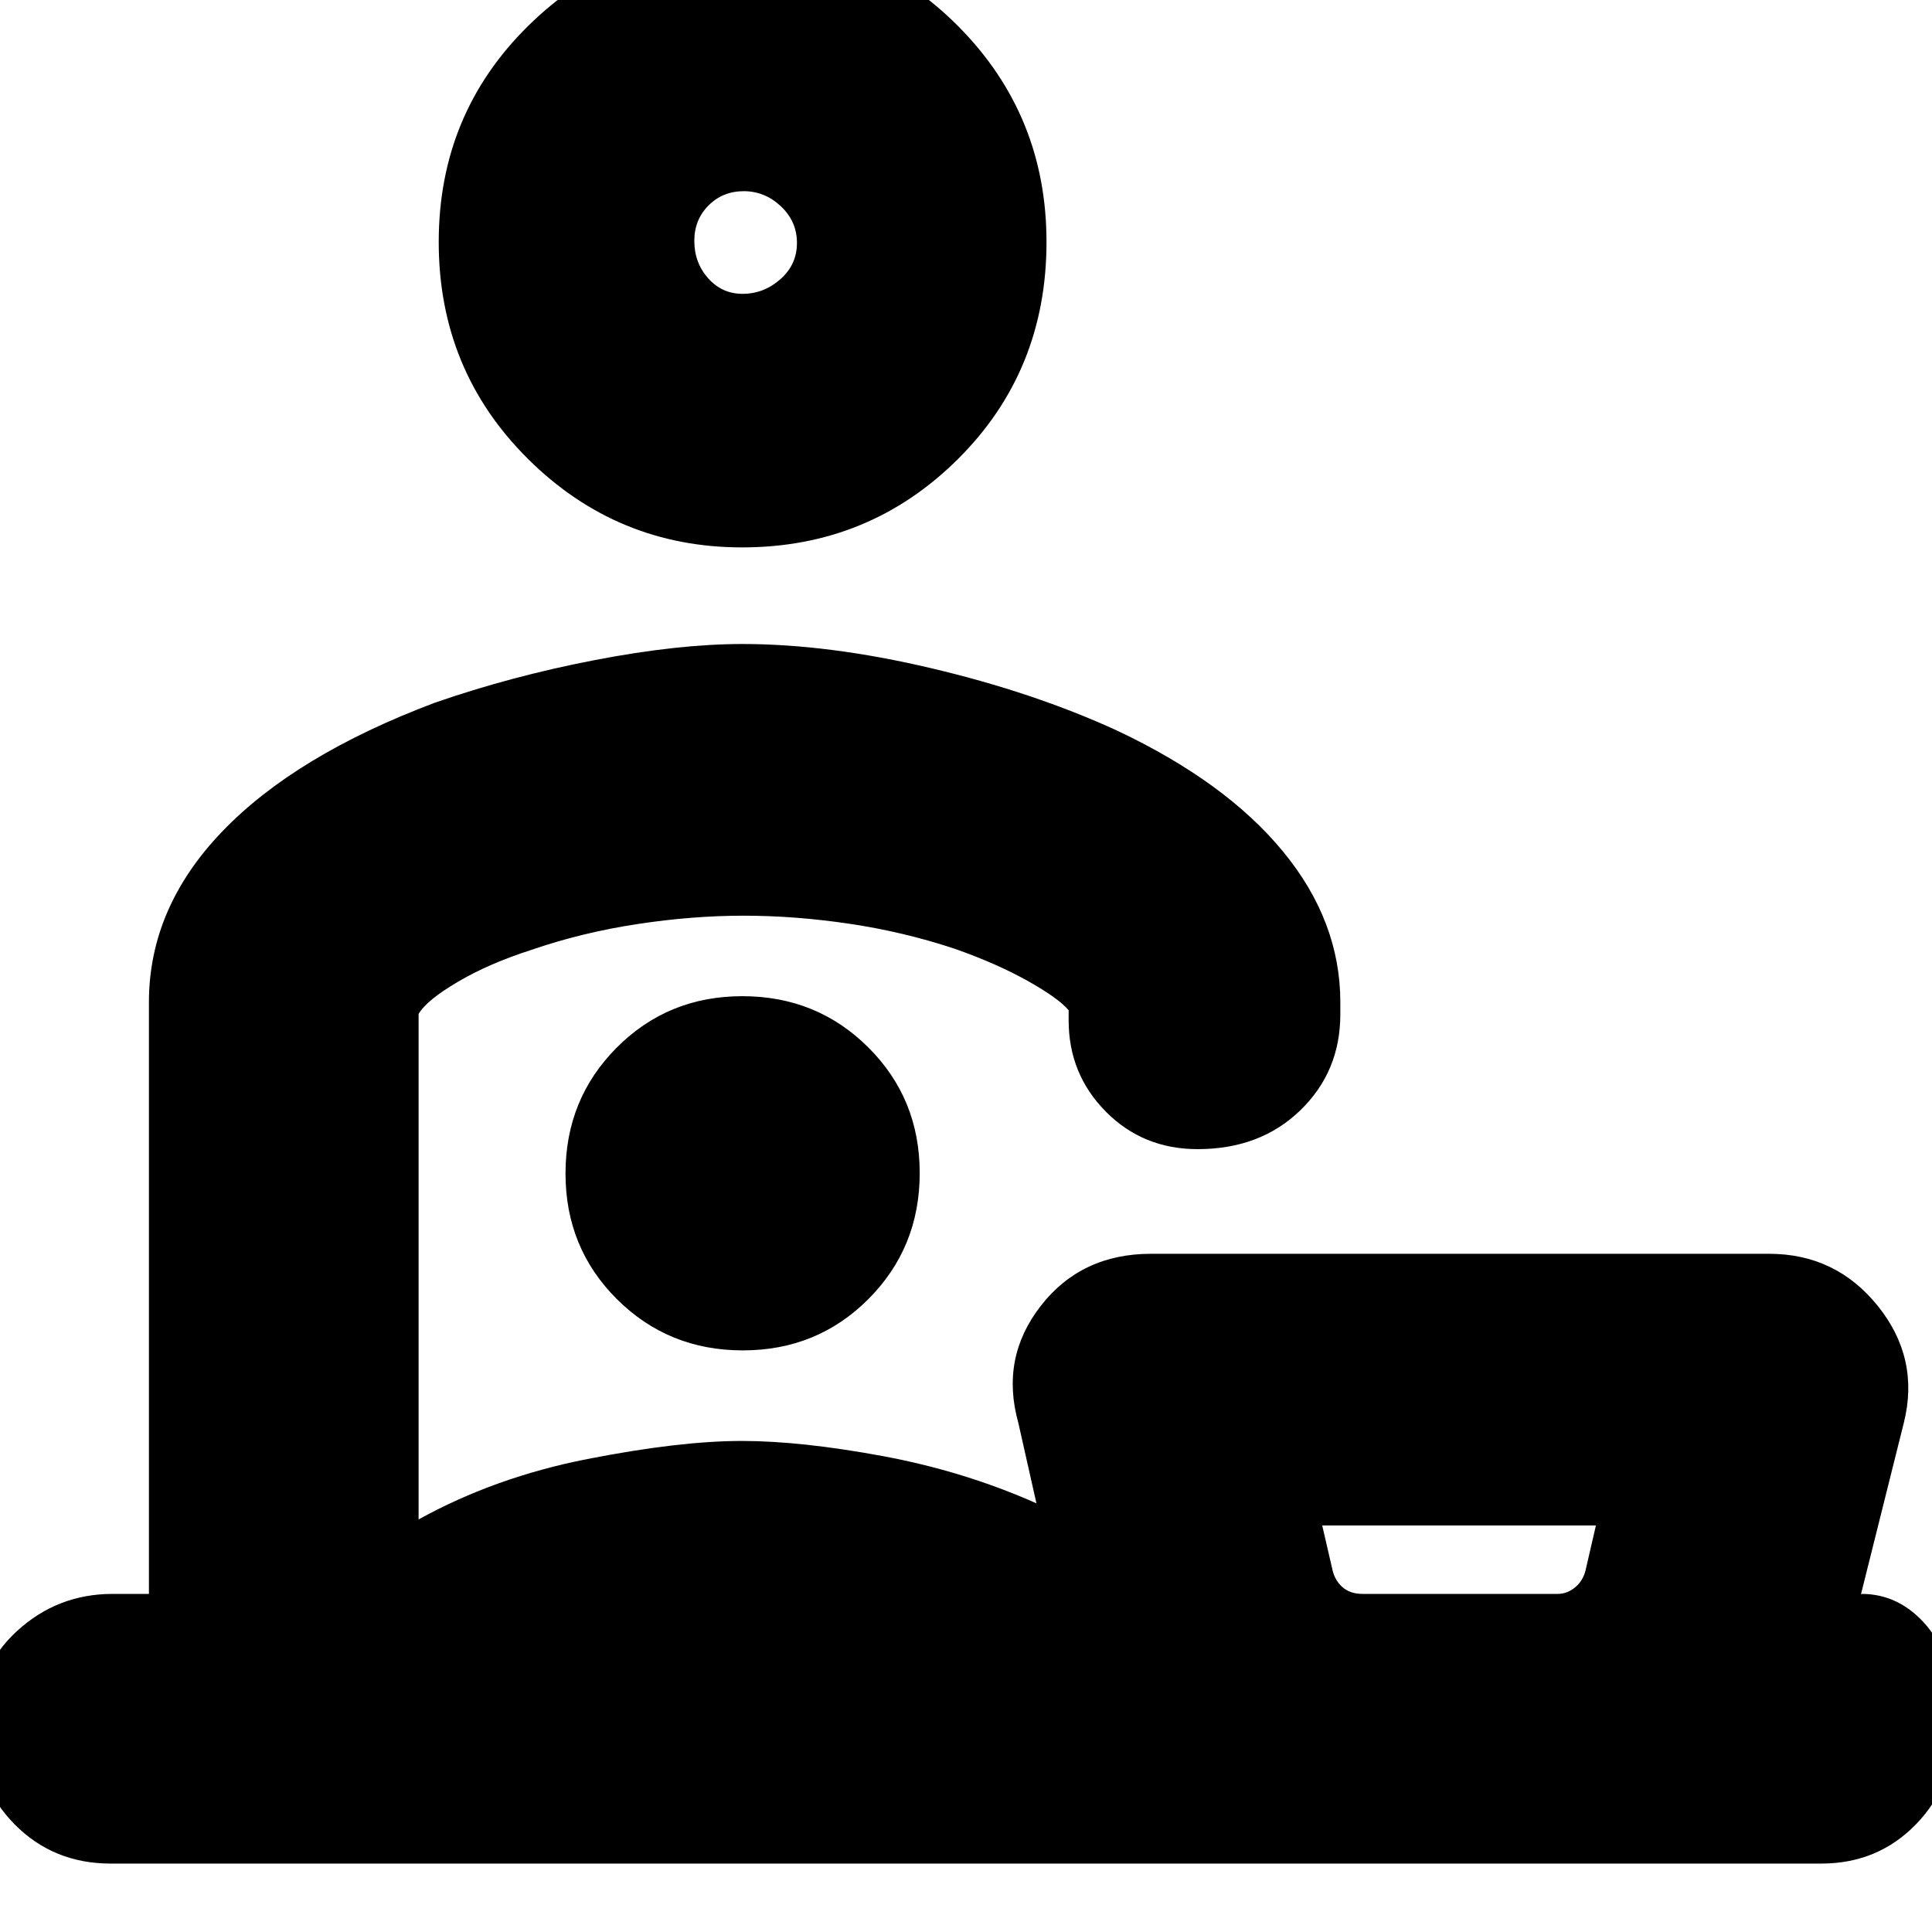 <svg xmlns="http://www.w3.org/2000/svg" height="24" viewBox="0 -960 960 960" width="24"><path d="M677-168h97q4.89 0 8.94-3.5 4.06-3.5 5.19-9.41L793-202H657l4.88 21.09q1.12 5.91 5.01 9.41 3.89 3.5 10.11 3.5ZM368.76-688q-62.18 0-106.47-44.03Q218-776.05 218-839.74q0-63.68 44.53-107.47Q307.05-991 369.74-991q62.68 0 106.47 44.11T520-839.76q0 64.18-44.11 107.97Q431.78-688 368.76-688Zm.19-126q10.6 0 18.82-7.26 8.23-7.27 8.23-18 0-10.74-7.99-18.24-7.99-7.5-18.43-7.5t-17.51 7.09q-7.07 7.08-7.07 17.56 0 10.9 6.88 18.63 6.89 7.72 17.07 7.72ZM55-34Q26.52-34 7.26-53.5T-12-101.82q0-28.81 20.2-47.5Q28.4-168 56-168h18v-294q0-46.89 36.41-84.82 36.4-37.93 105.57-63.97Q254-624 295.5-632q41.5-8 73.5-8 42.71 0 93.73 12.03T555-597q54.04 25.48 82.52 60.1Q666-502.29 666-462v6q0 28.48-19.91 47.74t-51 19.26q-27.17 0-45.63-18.66T531-453v-5q-5-6-20.42-14.63-15.41-8.63-36.15-15.92Q449-497 422-501t-52.5-4q-25.5 0-52.97 4.19T264-488q-21.17 6.81-36.58 15.91Q212-463 208-456.18V-205q38-21 83.81-30 45.82-9 76.76-9 29.43 0 69.93 7.5Q479-229 515-213l-9-40q-9-32.2 11.14-58.1Q537.27-337 572-337h307q33.27 0 54.14 26Q954-285 946-253l-22 88q-.33-1.18 0-1.75.33-.57 1-1.25 18.97 0 32.49 16Q971-136 971-102q0 29-18.98 48.5Q933.05-34 905-34H55Zm316-321Zm-1.9 66q37 0 62.45-25.55Q457-340.1 457-377.1t-25.55-62.45Q405.9-465 368.9-465t-62.45 25.55Q281-413.9 281-376.9t25.55 62.45Q332.1-289 369.1-289ZM726-168ZM370-840Z"/></svg>